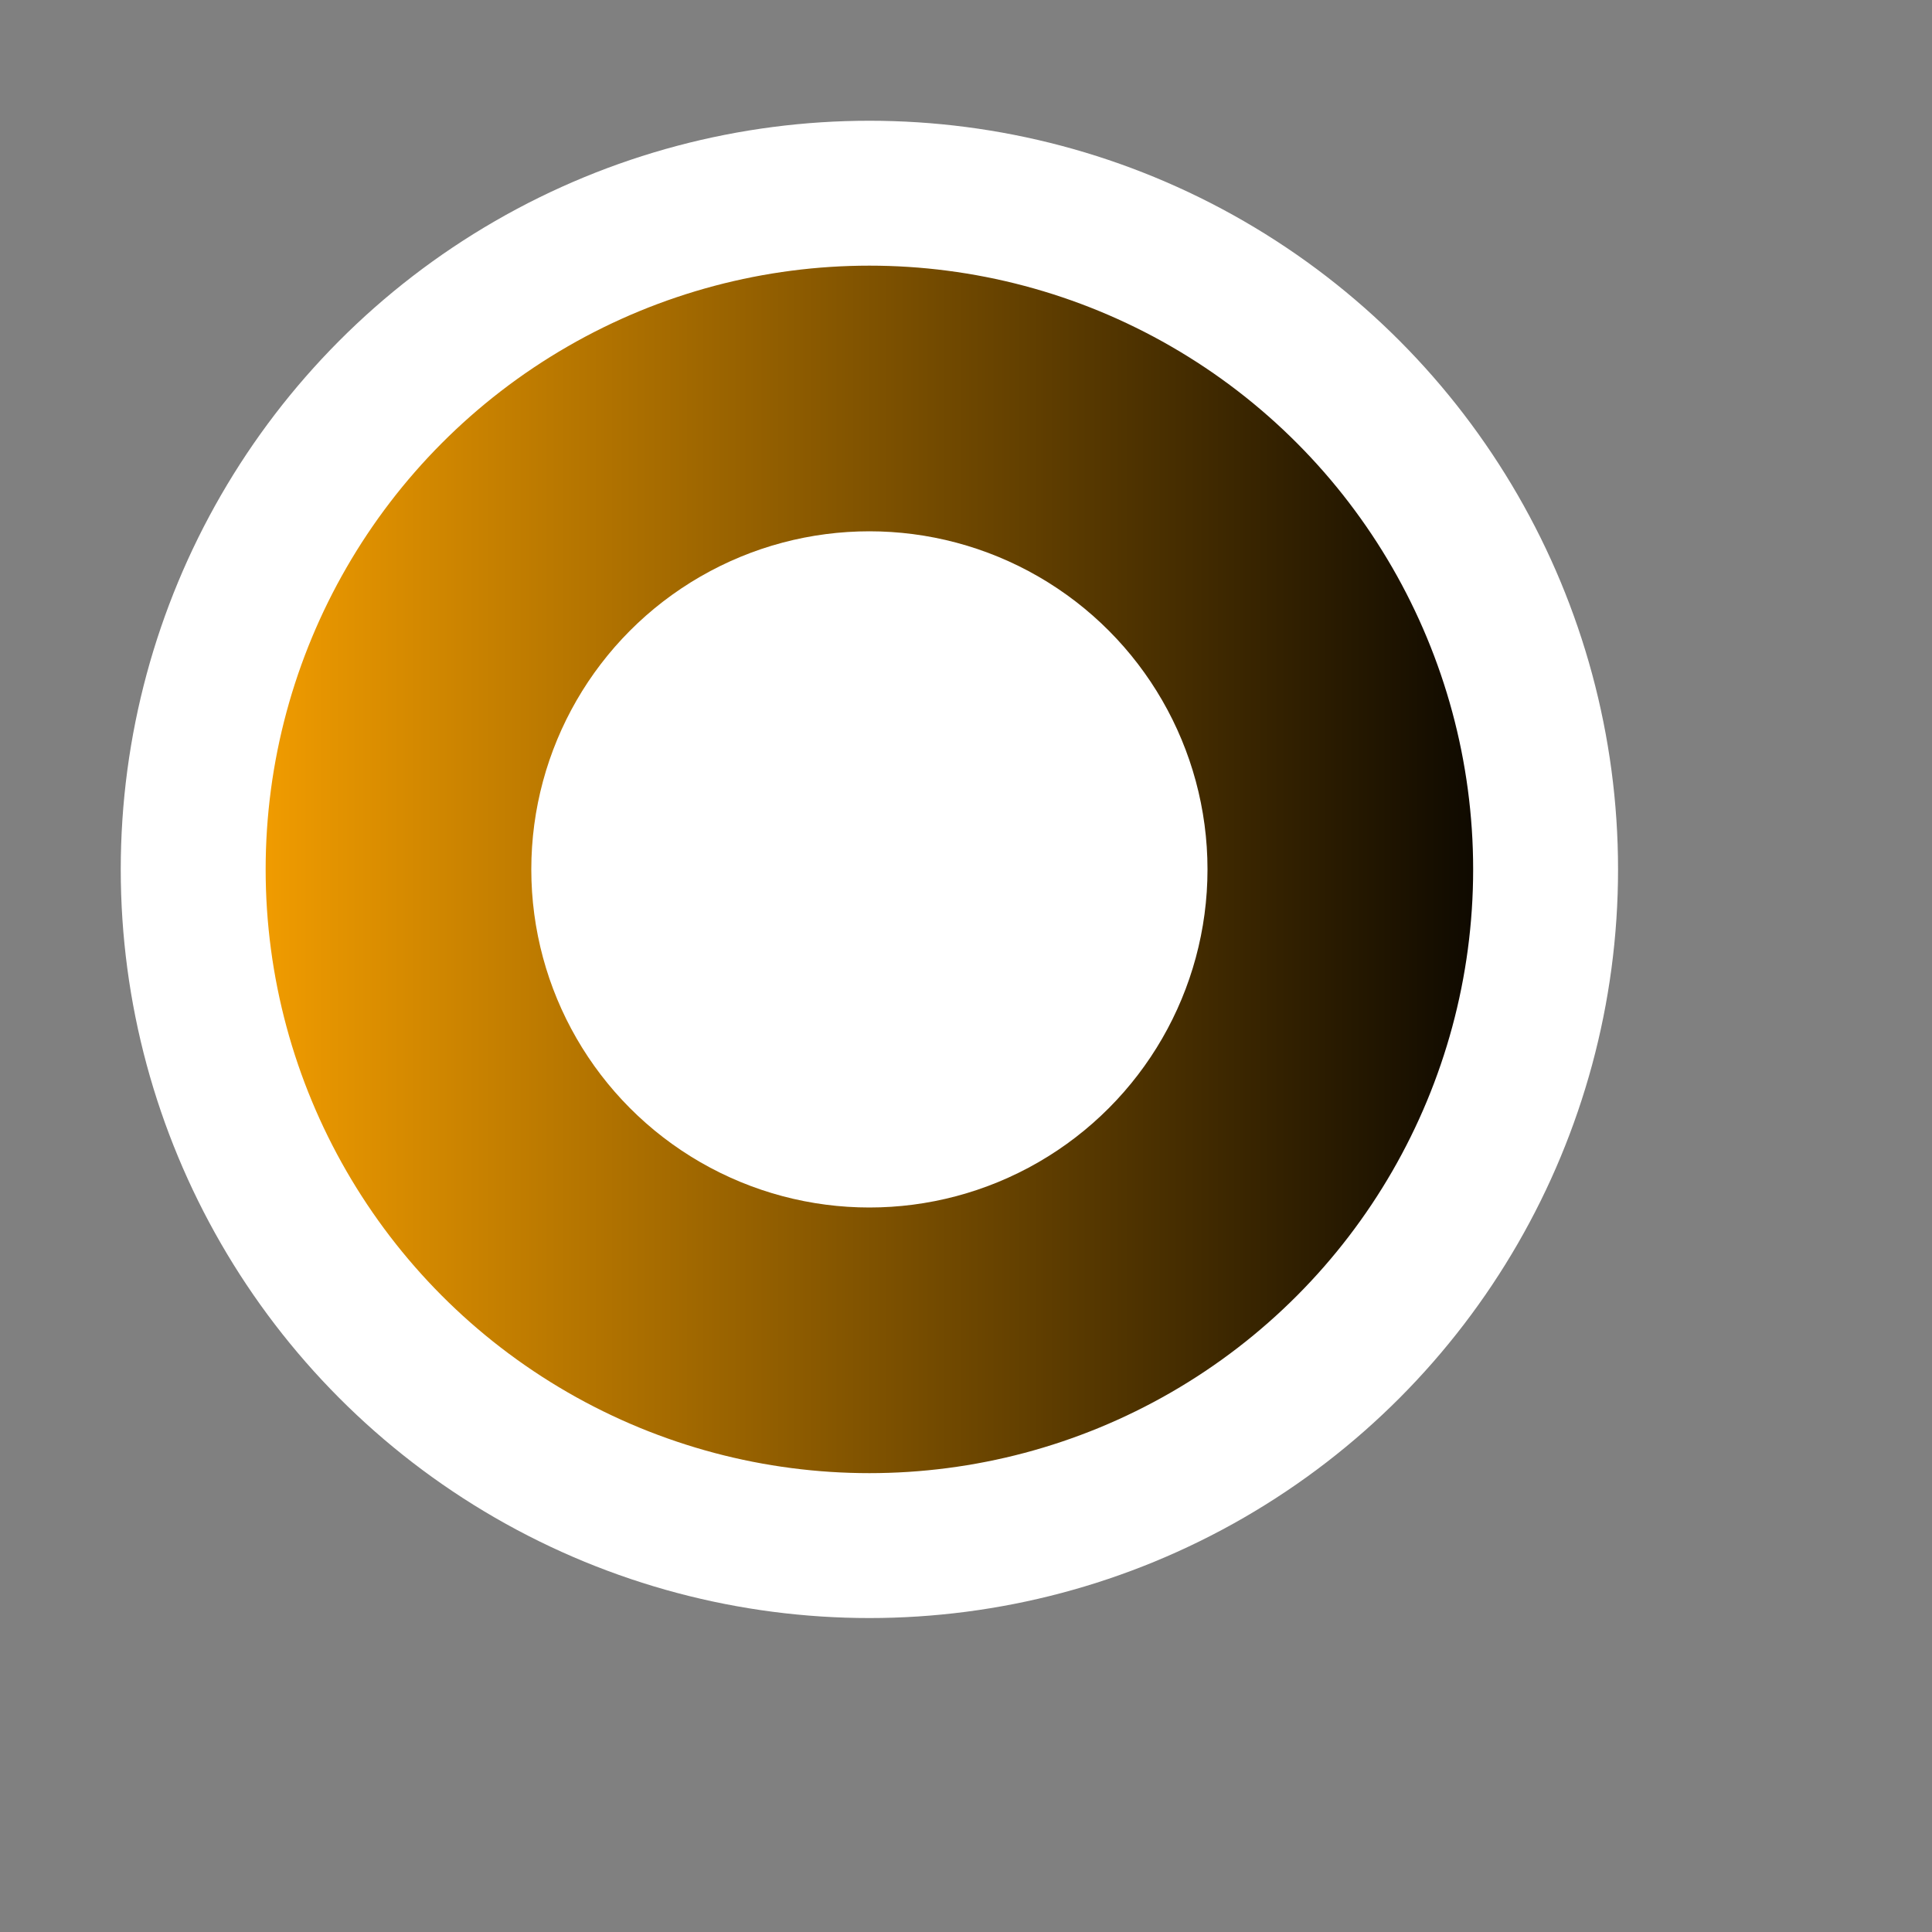 <?xml version="1.0" encoding="utf-8"?>   
<!-- Uploaded to: SVG Repo, www.svgrepo.com, Generator: SVG Repo Mixer Tools -->
<svg width="1000px" height="1000px" viewBox="-1 -1 20 20" fill="none" xmlns="http://www.w3.org/2000/svg">
  
 <rect x="-1" y="-1" width="20" height="20" fill="#808080" stroke="none"/>
  
 <!-- Gradient Definition (Orange to Black) -->
  <defs>
    <linearGradient id="orangeToBlack" x1="0%" y1="0%" x2="100%" y2="0%">
      <stop offset="0%" style="stop-color:orange;stop-opacity:1" /> <!-- Orange -->
      <stop offset="100%" style="stop-color:black;stop-opacity:1" /> <!-- Black -->
    </linearGradient>
  </defs>
  
  <!-- Circular Path with Gradient Fill and White Outline -->
  <circle cx="8" cy="8" r="7" fill="url(#orangeToBlack)" stroke="white" stroke-width="1.5"/>
  
  <!-- White Circle in the Foreground -->
  <circle cx="8" cy="8" r="3.5" fill="white"/>
</svg>
